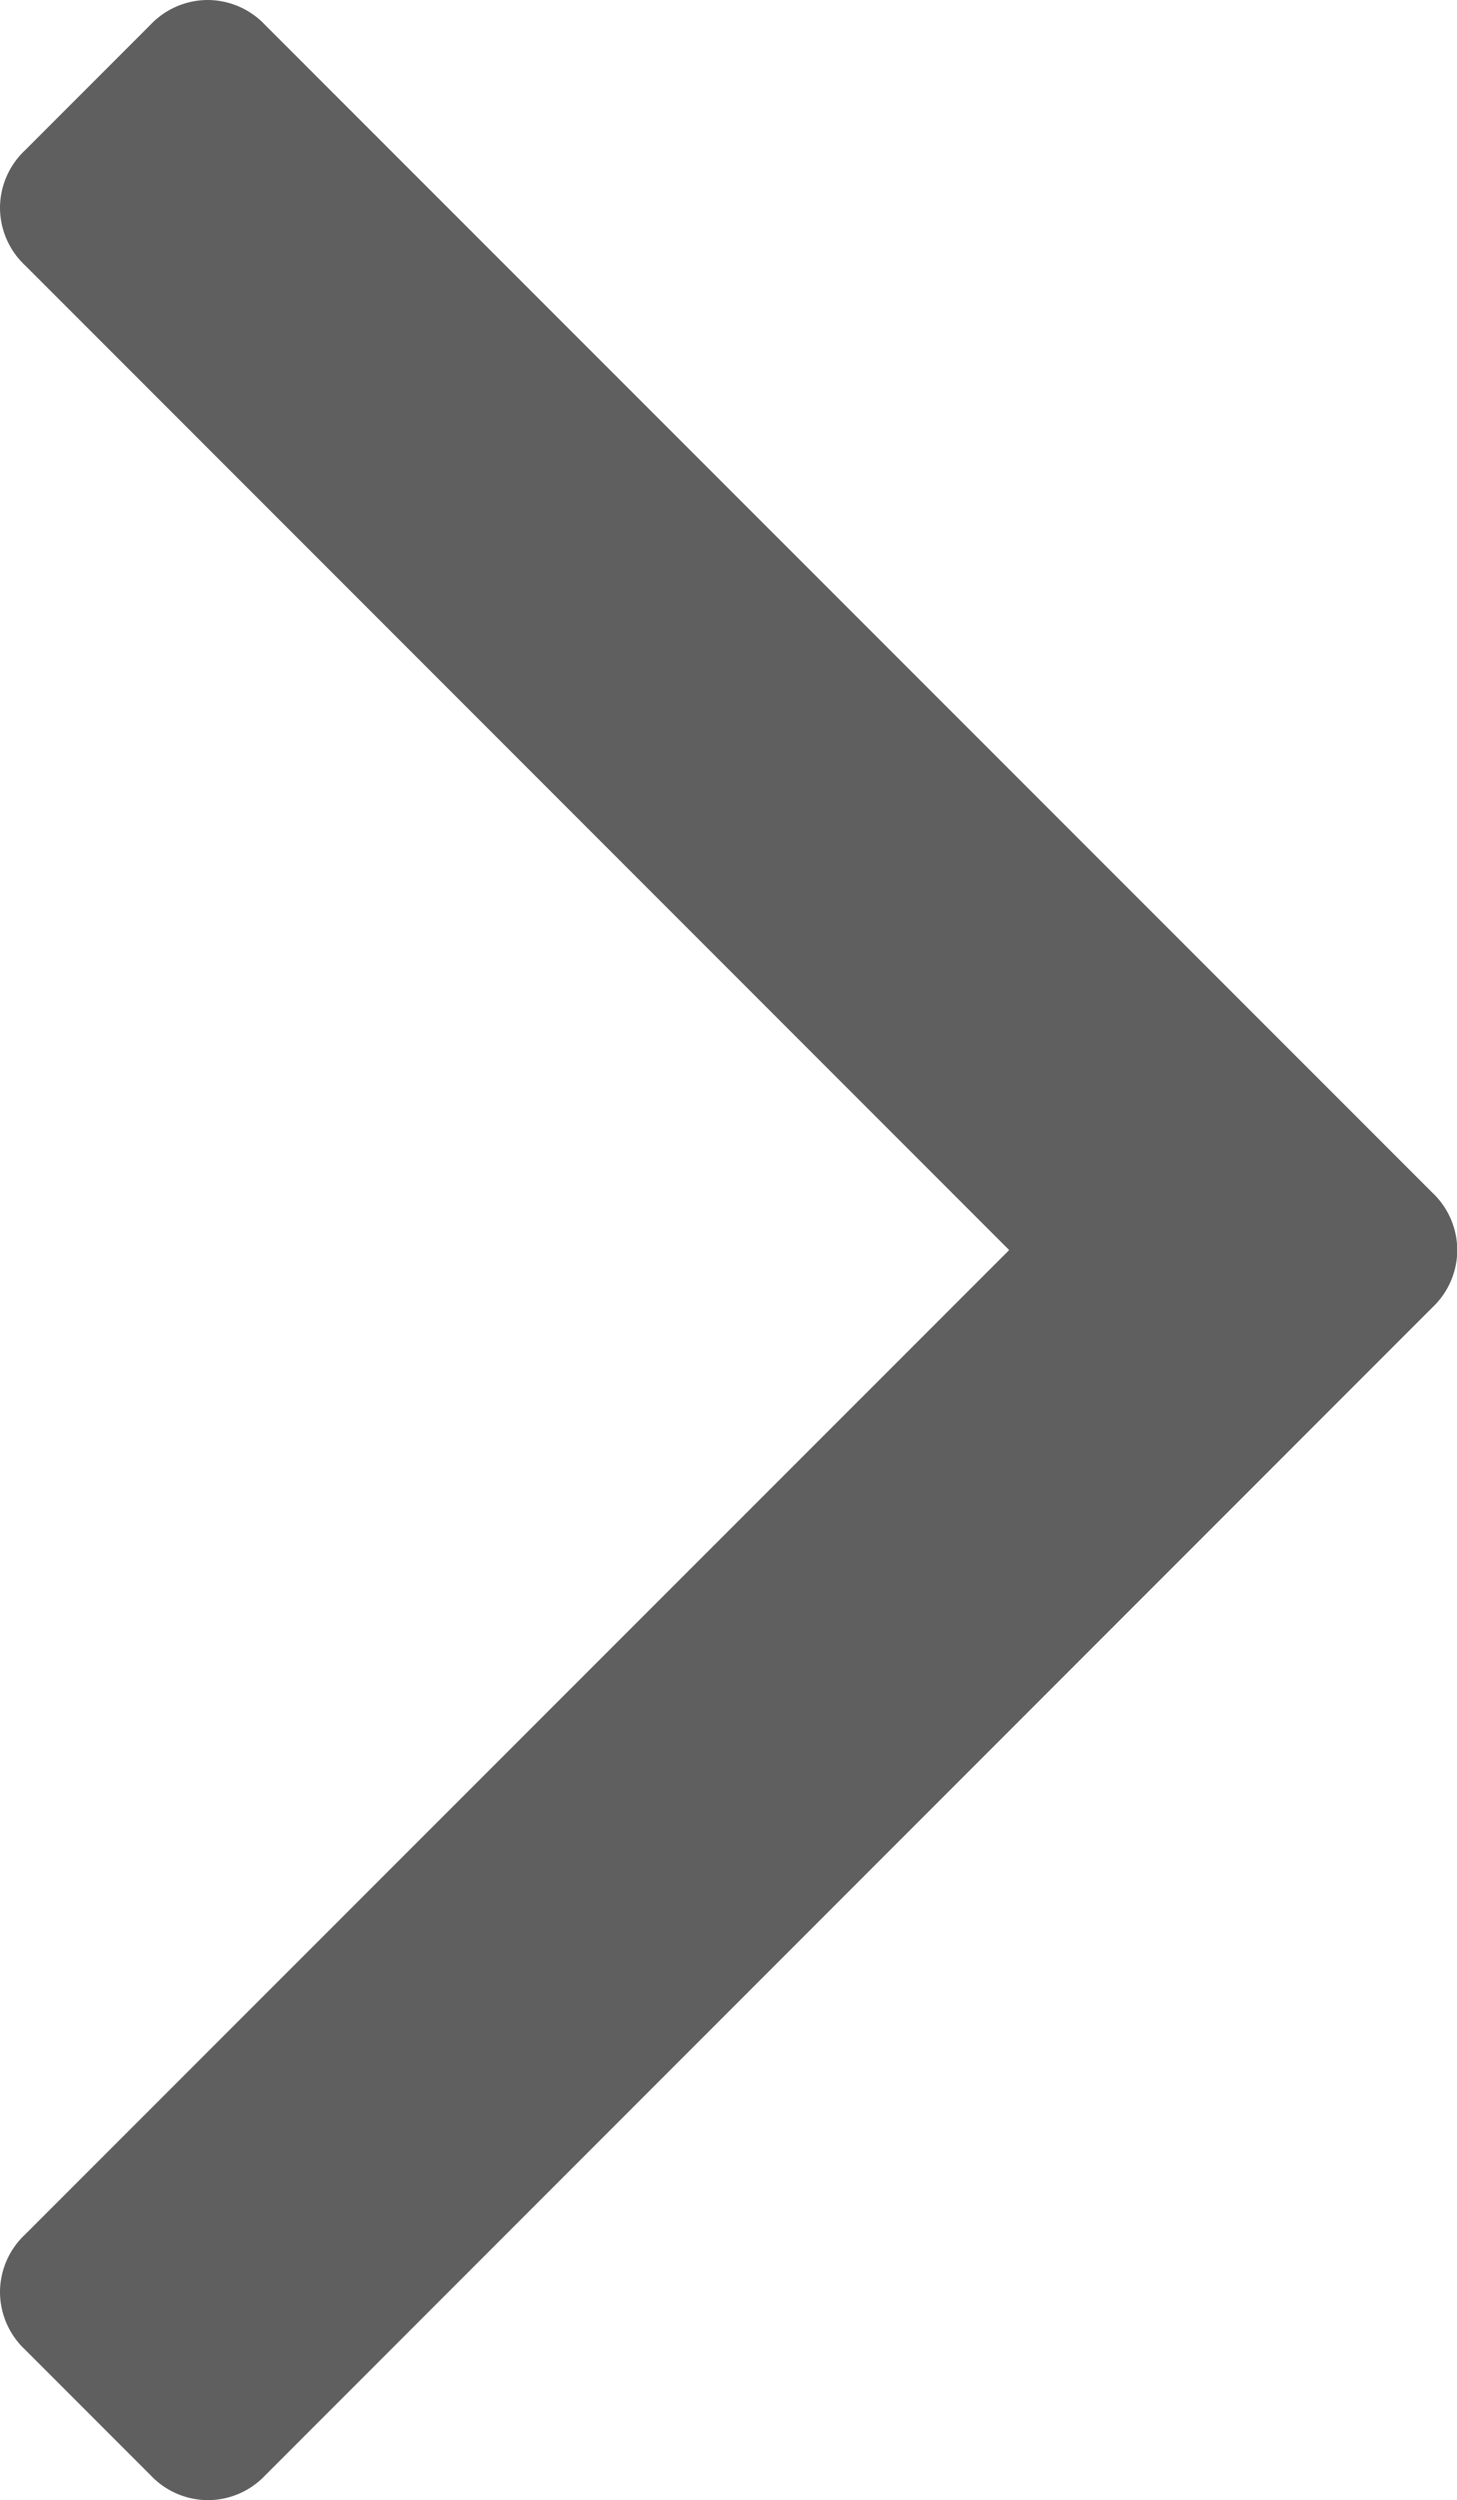 <svg xmlns="http://www.w3.org/2000/svg" width="5.521" height="9.468" viewBox="0 0 5.521 9.468">
  <path id="Path_1516" data-name="Path 1516" d="M2.666-5.682a.3.3,0,0,1,.095.218.3.3,0,0,1-.095.218L-1.755-.825a.3.3,0,0,1-.218.095.3.3,0,0,1-.218-.095L-2.666-1.3a.3.3,0,0,1-.095-.218.3.3,0,0,1,.095-.218L1.063-5.464-2.666-9.193a.3.3,0,0,1-.095-.218.3.3,0,0,1,.095-.218l.474-.474a.3.3,0,0,1,.218-.095.3.3,0,0,1,.218.095Z" transform="translate(2.761 10.198)" fill="#5f5f5f"/>
</svg>
